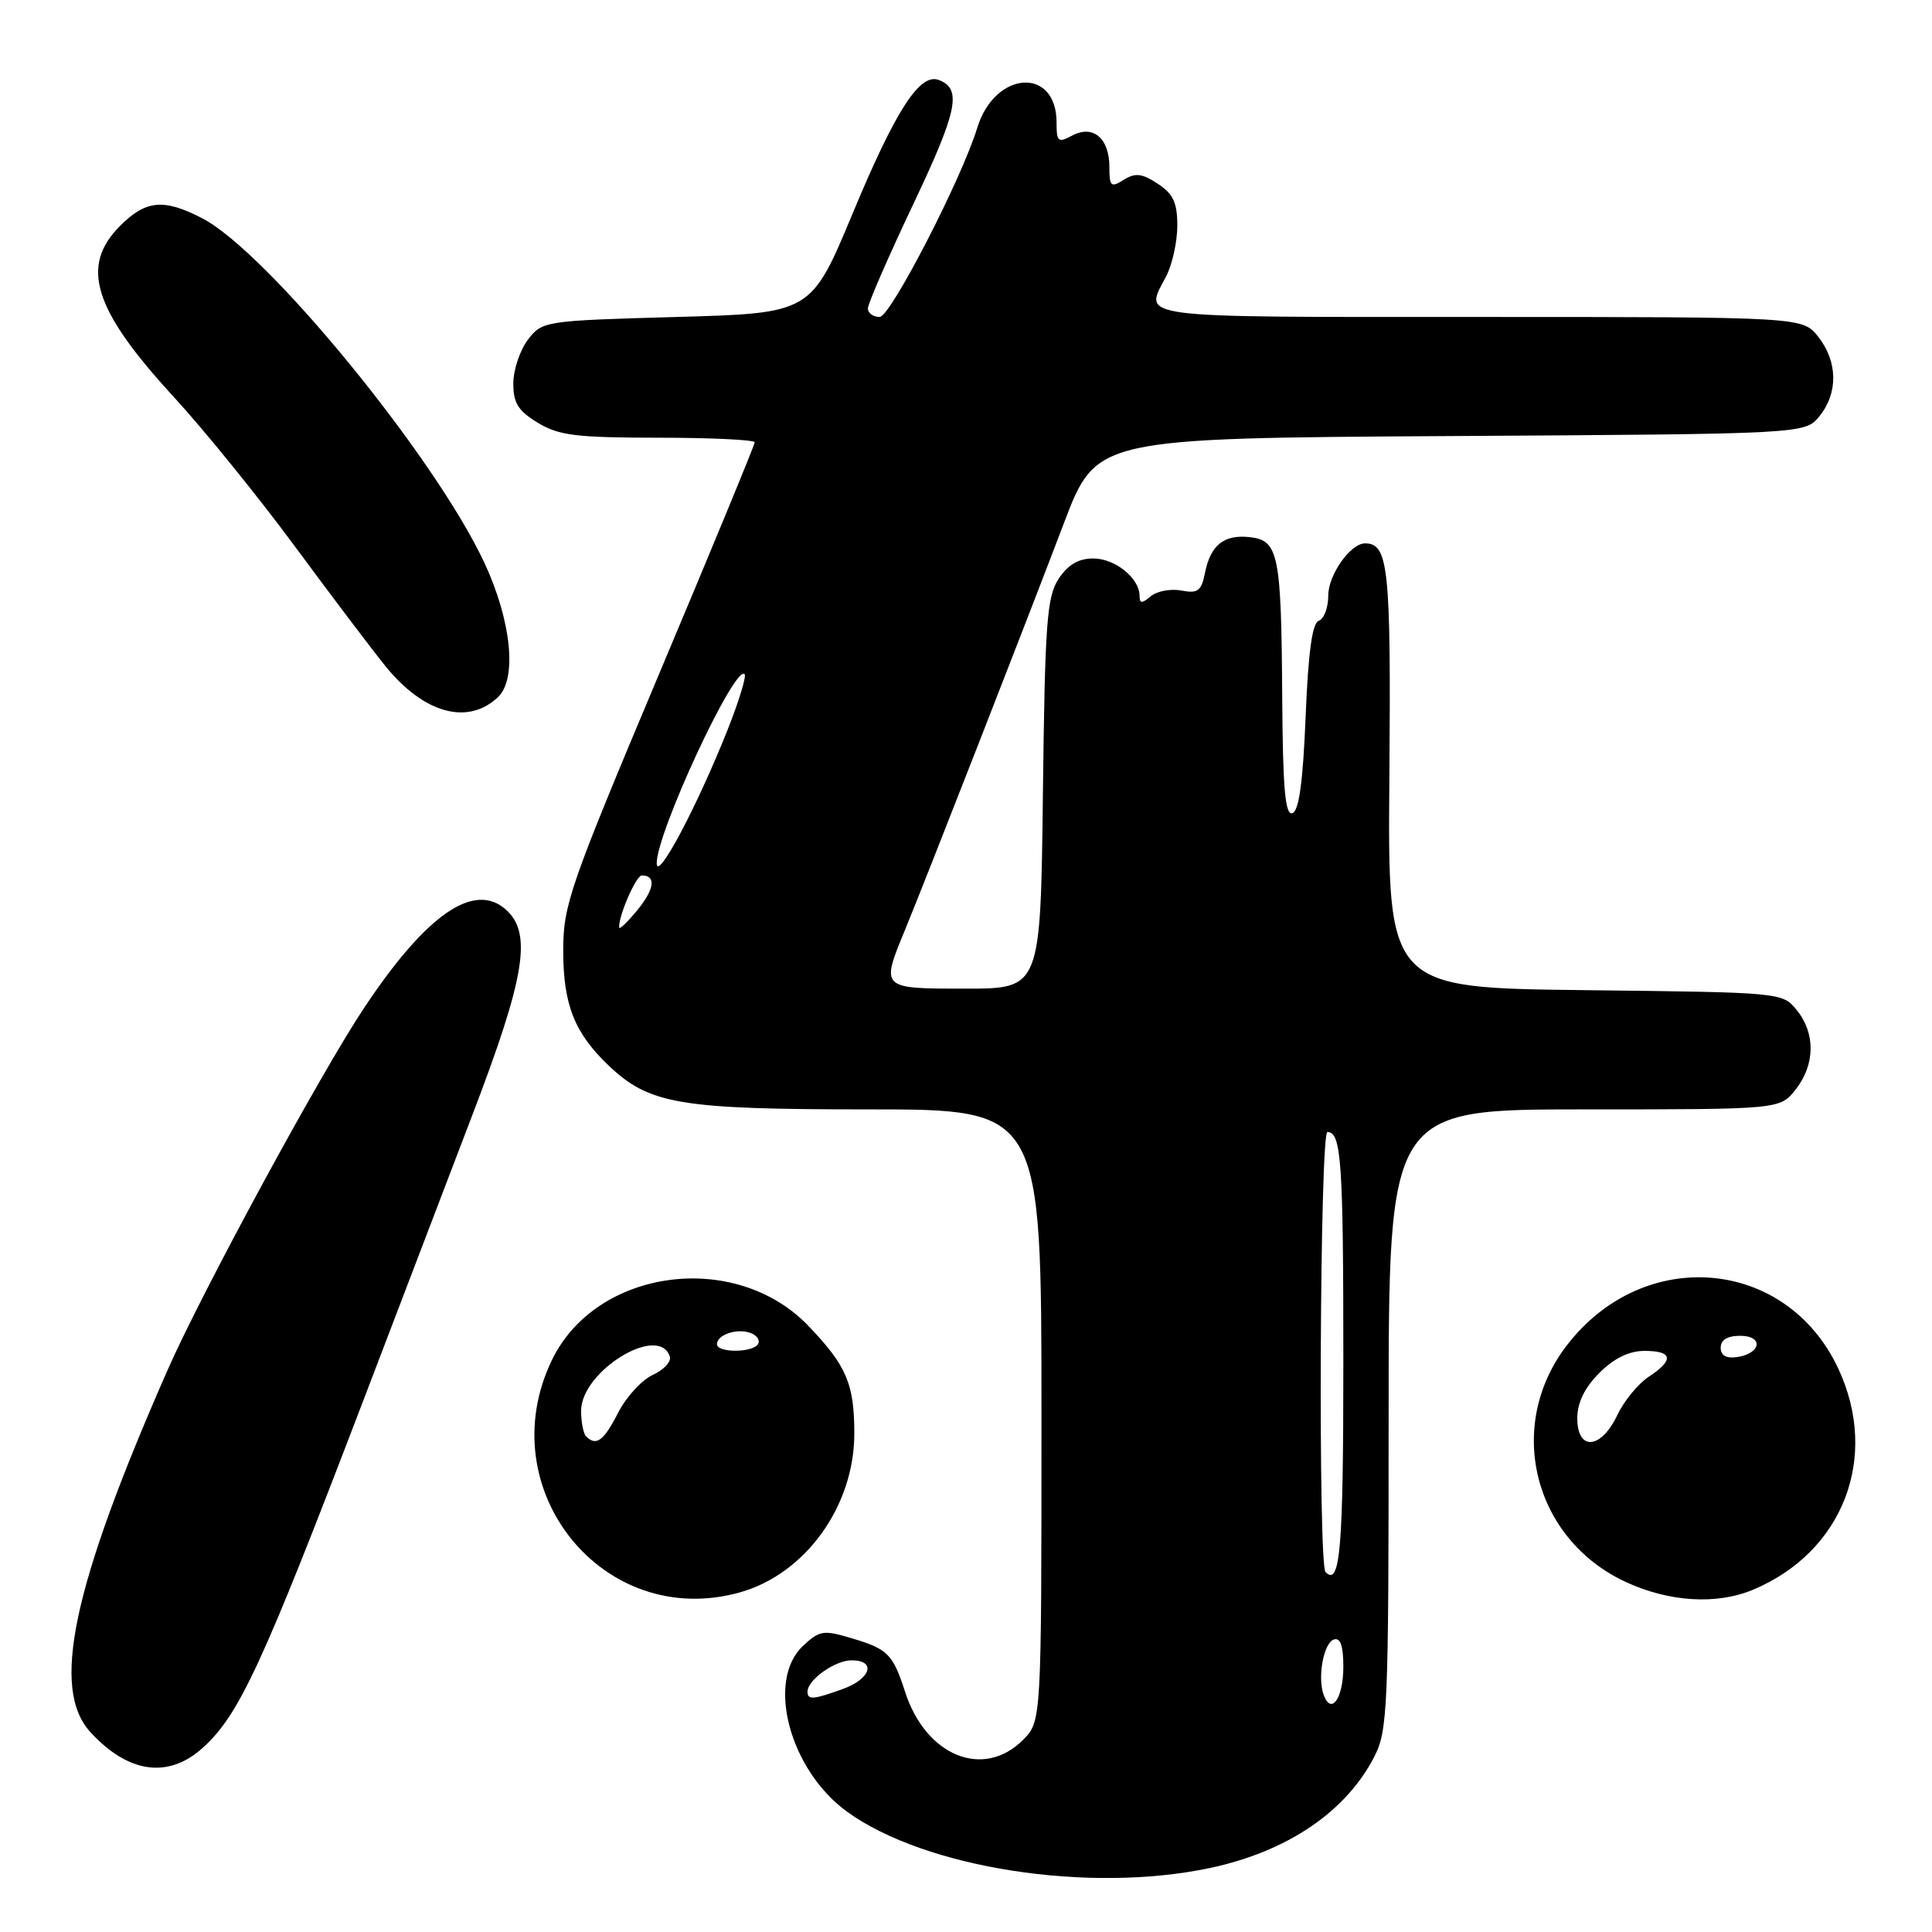 <?xml version="1.0" encoding="UTF-8" standalone="no"?>
<!DOCTYPE svg PUBLIC "-//W3C//DTD SVG 1.1//EN" "http://www.w3.org/Graphics/SVG/1.1/DTD/svg11.dtd" >
<svg xmlns="http://www.w3.org/2000/svg" xmlns:xlink="http://www.w3.org/1999/xlink" version="1.1" viewBox="0 0 256 256">
 <g >
 <path fill="currentColor"
d=" M 160.32 247.52 C 170.56 245.35 178.34 240.08 182.09 232.79 C 183.88 229.32 184.00 226.46 184.00 188.04 C 184.00 147.00 184.00 147.00 209.93 147.00 C 235.85 147.00 235.85 147.00 237.93 144.37 C 240.52 141.07 240.58 136.94 238.09 133.86 C 236.18 131.50 236.14 131.50 210.03 131.20 C 183.87 130.90 183.87 130.90 184.10 103.00 C 184.32 75.20 183.98 72.00 180.88 72.00 C 178.94 72.00 176.00 76.17 176.00 78.92 C 176.00 80.52 175.44 82.02 174.75 82.25 C 173.88 82.54 173.35 86.39 173.00 95.00 C 172.65 103.61 172.12 107.46 171.25 107.75 C 170.29 108.07 169.98 104.52 169.90 92.33 C 169.78 73.45 169.41 71.62 165.65 71.18 C 162.21 70.78 160.41 72.20 159.67 75.89 C 159.19 78.31 158.72 78.67 156.55 78.25 C 155.14 77.98 153.32 78.32 152.49 79.00 C 151.30 80.00 151.00 79.99 151.00 78.95 C 151.00 76.62 147.75 74.00 144.87 74.00 C 142.91 74.00 141.51 74.82 140.27 76.70 C 138.71 79.08 138.46 82.52 138.19 105.20 C 137.88 131.00 137.88 131.00 127.94 131.00 C 116.65 131.00 116.69 131.04 119.93 123.19 C 122.67 116.54 135.93 82.60 140.99 69.28 C 145.26 58.06 145.26 58.06 192.22 57.78 C 239.18 57.50 239.18 57.50 241.09 55.14 C 243.58 52.06 243.52 47.93 240.93 44.63 C 238.85 42.00 238.85 42.00 195.93 42.00 C 149.59 42.00 151.57 42.26 154.51 36.64 C 155.33 35.06 156.00 32.03 156.00 29.91 C 156.00 26.85 155.46 25.69 153.40 24.34 C 151.31 22.97 150.43 22.87 148.90 23.83 C 147.20 24.89 147.00 24.72 147.00 22.13 C 147.00 18.31 144.83 16.48 142.06 17.97 C 140.20 18.96 140.00 18.79 140.00 16.24 C 140.00 8.79 131.81 9.35 129.49 16.94 C 127.41 23.73 117.99 42.00 116.56 42.00 C 115.70 42.00 115.00 41.49 115.00 40.87 C 115.00 40.25 117.71 34.02 121.03 27.02 C 126.90 14.63 127.48 11.78 124.40 10.60 C 121.88 9.63 118.68 14.59 112.99 28.26 C 107.47 41.50 107.47 41.50 89.68 42.00 C 72.14 42.49 71.85 42.54 69.96 45.00 C 68.91 46.38 68.03 48.97 68.02 50.76 C 68.00 53.39 68.64 54.42 71.25 56.01 C 74.04 57.71 76.30 57.99 87.25 58.00 C 94.26 58.00 100.00 58.28 100.00 58.61 C 100.00 58.95 94.29 72.79 87.31 89.36 C 75.44 117.57 74.63 119.92 74.63 126.00 C 74.64 133.15 76.13 136.89 80.67 141.21 C 86.06 146.33 90.07 147.00 115.13 147.00 C 138.00 147.00 138.00 147.00 138.00 187.55 C 138.00 228.09 138.00 228.09 135.55 230.55 C 130.29 235.80 122.66 232.68 119.92 224.15 C 118.31 219.18 117.65 218.51 112.90 217.09 C 109.10 215.95 108.60 216.03 106.39 218.10 C 101.48 222.72 104.63 234.54 112.24 240.06 C 122.58 247.55 144.28 250.92 160.32 247.52 Z  M 26.85 231.61 C 31.69 227.25 34.73 220.68 48.17 185.50 C 52.58 173.95 59.07 156.96 62.59 147.74 C 69.58 129.47 70.53 123.69 67.07 120.56 C 62.86 116.75 56.52 121.12 48.28 133.50 C 42.49 142.18 26.77 171.16 22.19 181.57 C 9.57 210.28 6.70 223.79 12.00 229.54 C 17.01 234.98 22.29 235.71 26.85 231.61 Z  M 98.00 211.01 C 106.70 208.59 113.20 199.59 113.20 189.96 C 113.20 183.38 112.18 180.98 107.14 175.71 C 97.47 165.60 79.03 168.04 73.14 180.20 C 64.86 197.32 79.95 216.04 98.00 211.01 Z  M 232.28 210.65 C 244.22 205.65 249.06 193.12 243.60 181.38 C 236.72 166.61 217.73 165.00 207.56 178.34 C 199.44 188.98 203.18 203.91 215.38 209.60 C 221.14 212.28 227.46 212.67 232.28 210.65 Z  M 66.00 92.36 C 68.55 89.93 67.75 82.21 64.17 74.54 C 57.56 60.43 35.39 33.37 26.79 28.92 C 21.70 26.29 19.34 26.50 15.92 29.92 C 10.57 35.27 12.37 41.02 23.04 52.61 C 27.03 56.95 34.28 65.90 39.15 72.50 C 44.02 79.10 49.42 86.24 51.15 88.36 C 56.22 94.57 62.03 96.14 66.00 92.36 Z  M 175.42 224.65 C 174.53 222.34 175.37 217.70 176.75 217.24 C 177.61 216.96 178.00 218.09 178.00 220.86 C 178.00 224.99 176.43 227.29 175.42 224.65 Z  M 107.00 224.15 C 107.00 222.59 110.64 220.00 112.83 220.00 C 116.15 220.00 115.41 222.45 111.68 223.80 C 107.74 225.22 107.00 225.28 107.00 224.15 Z  M 175.64 208.31 C 174.64 207.30 174.89 150.00 175.89 150.00 C 177.73 150.00 178.00 153.85 178.00 180.52 C 178.00 205.35 177.58 210.25 175.64 208.31 Z  M 82.04 122.90 C 81.94 121.38 84.29 116.00 85.04 116.00 C 86.96 116.00 86.74 117.79 84.48 120.56 C 83.15 122.18 82.06 123.23 82.04 122.90 Z  M 87.02 114.41 C 86.96 110.42 97.36 88.03 98.66 89.33 C 98.93 89.59 97.92 92.89 96.43 96.65 C 92.43 106.74 87.05 116.90 87.02 114.41 Z  M 77.67 190.33 C 77.30 189.97 77.00 188.44 77.00 186.94 C 77.00 181.68 87.31 175.36 88.75 179.74 C 88.97 180.42 87.96 181.52 86.50 182.18 C 85.04 182.85 82.97 185.11 81.90 187.20 C 80.00 190.93 79.00 191.67 77.67 190.33 Z  M 95.00 178.11 C 95.00 176.84 97.72 175.95 99.49 176.64 C 100.32 176.95 100.74 177.61 100.44 178.10 C 99.72 179.27 95.00 179.27 95.00 178.11 Z  M 209.00 187.92 C 209.00 185.86 209.96 183.89 211.92 181.92 C 213.89 179.96 215.86 179.00 217.92 179.00 C 221.66 179.00 221.85 180.21 218.46 182.43 C 217.06 183.35 215.18 185.65 214.28 187.55 C 212.12 192.07 209.00 192.29 209.00 187.92 Z  M 228.00 178.57 C 228.00 177.55 228.90 177.00 230.58 177.00 C 233.72 177.00 233.37 179.35 230.17 179.82 C 228.73 180.03 228.00 179.61 228.00 178.57 Z "/>
</g>
</svg>